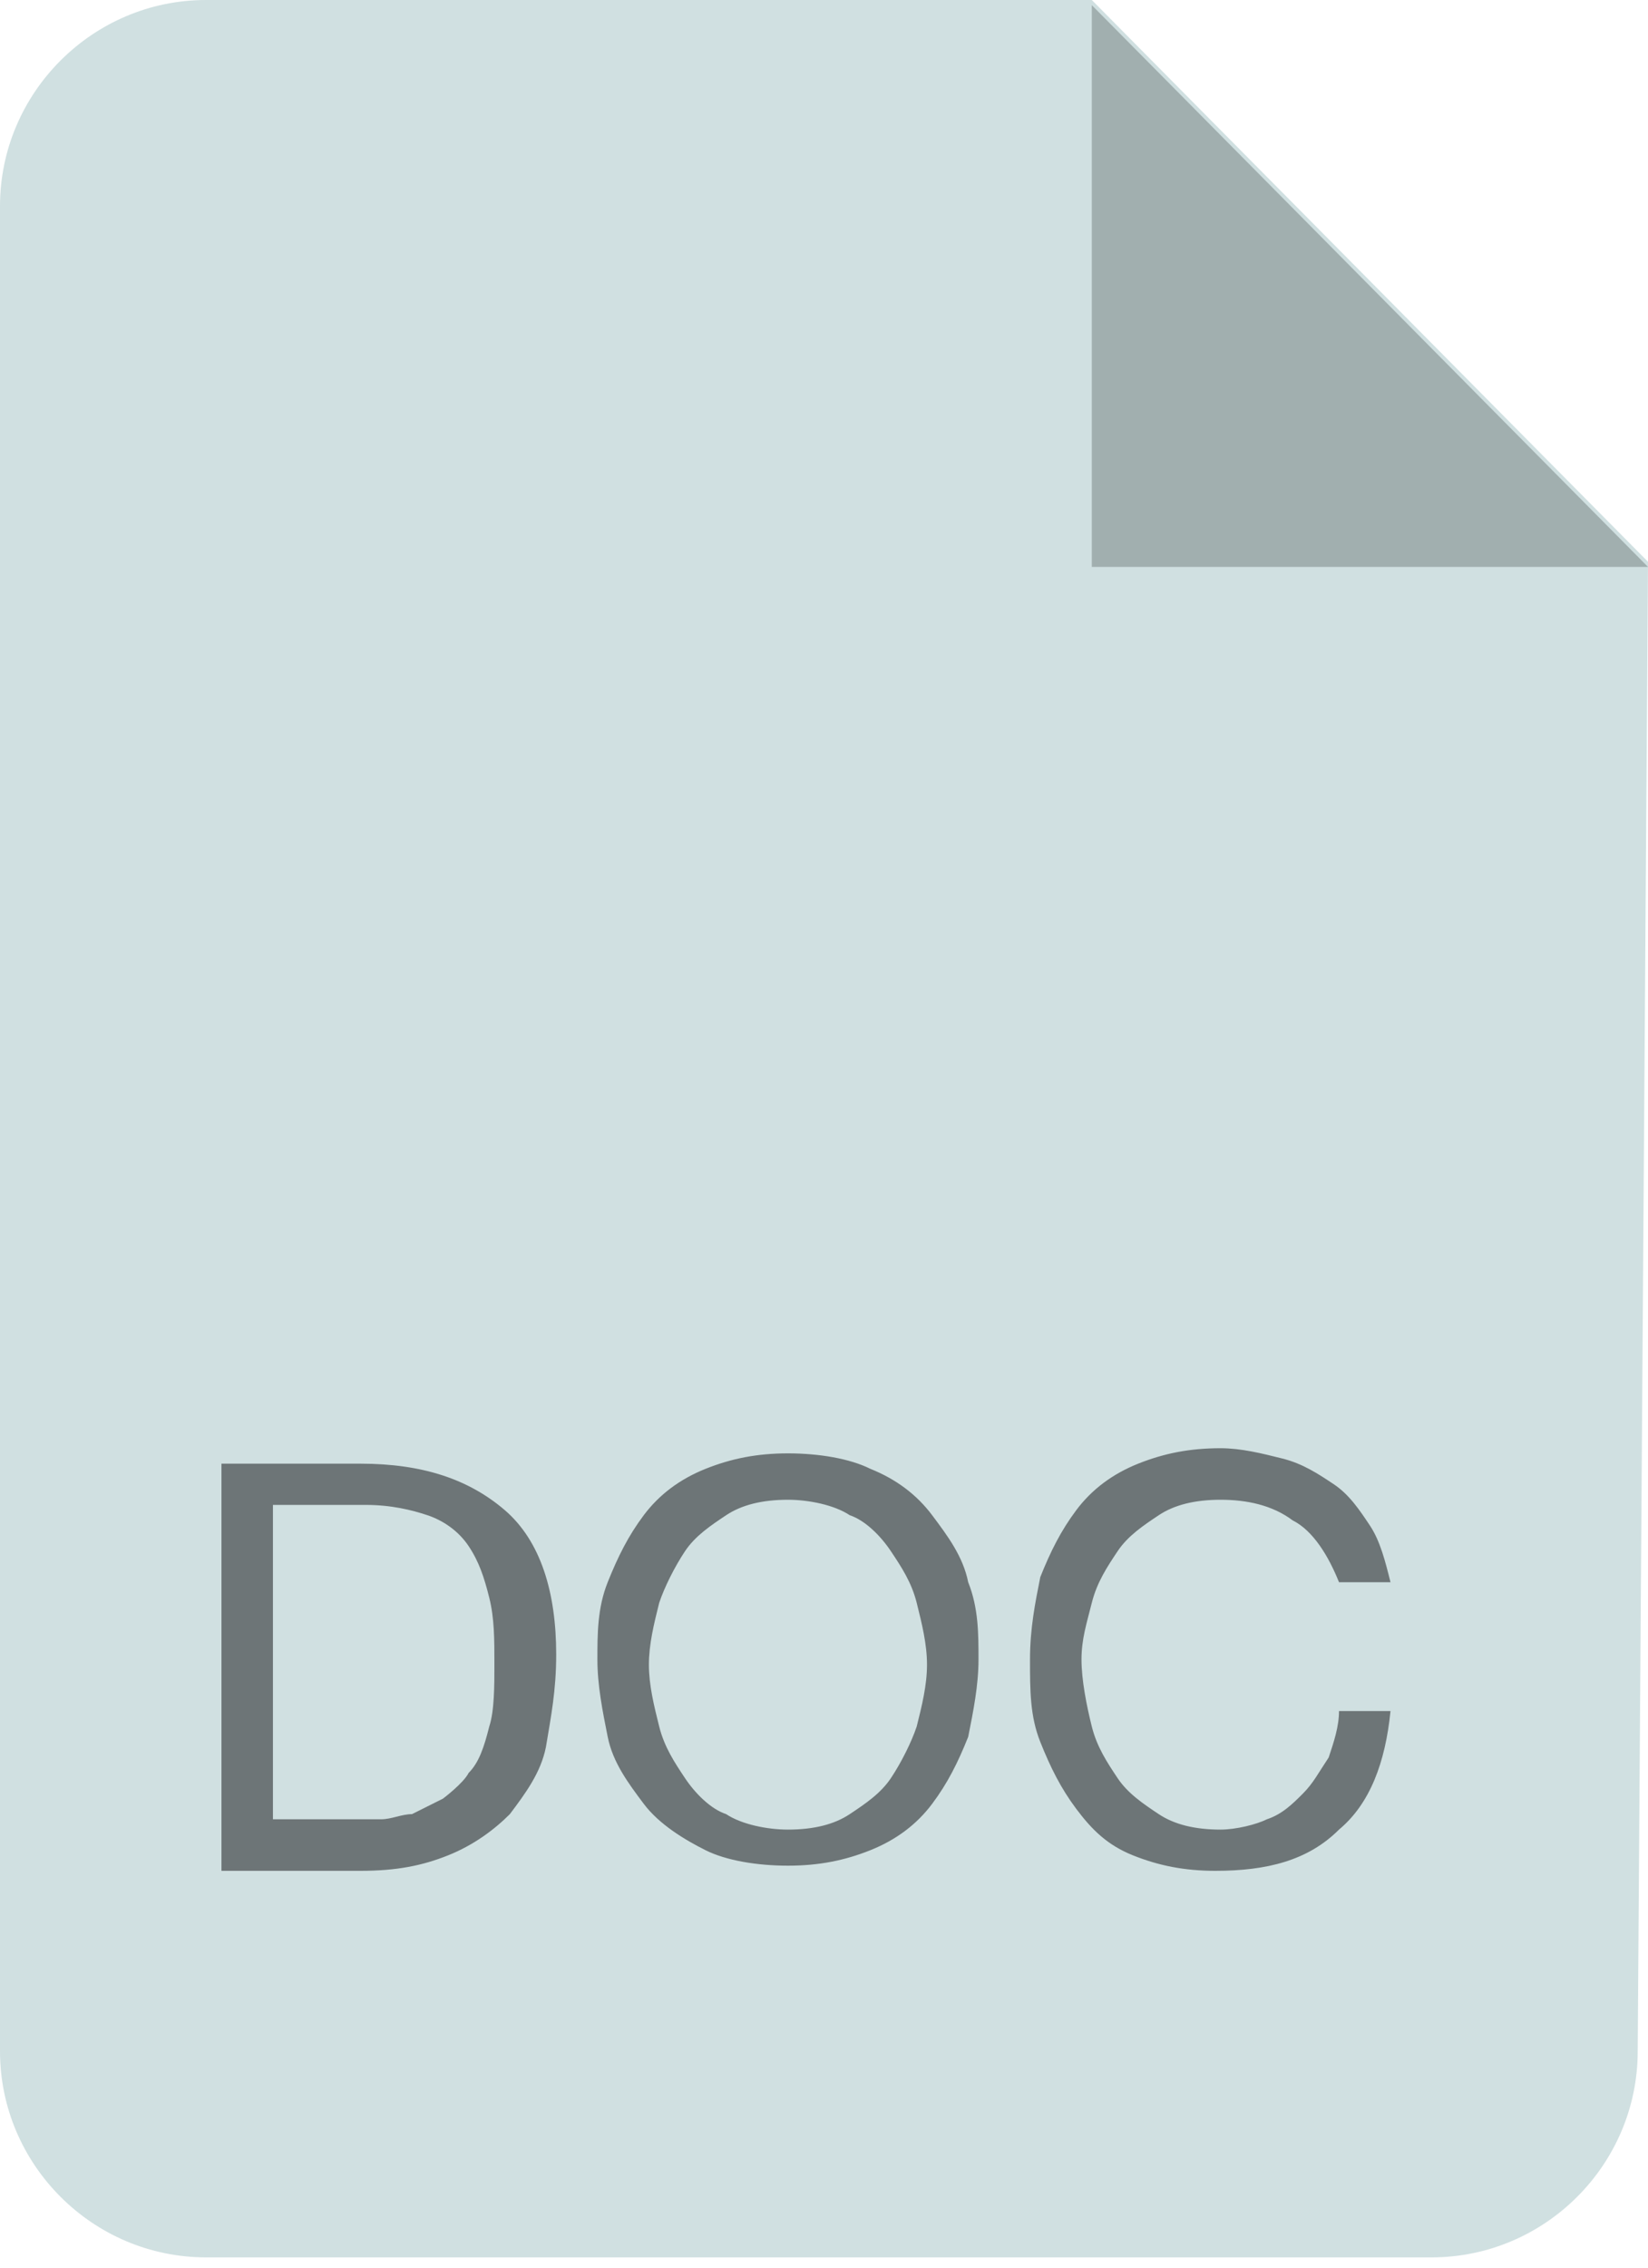 <svg xmlns="http://www.w3.org/2000/svg" viewBox="0 0 32 44"><path fill="#D0E0E1" d="M0 4c0-2.2 1.8-4 4-4h17.2L32 10.9l-.2 28.9c0 2.2-1.8 4-4 4H4c-2.2 0-4-1.8-4-4V4z"/><g fill="#6D7577"><path d="M7 28.4c1.2 0 2.1.3 2.8.9.7.6 1 1.6 1 2.8 0 .7-.1 1.2-.2 1.8-.1.5-.4.9-.7 1.3-.3.3-.7.6-1.2.8-.5.2-1 .3-1.7.3H4.3v-7.9H7zm0 6.9h.4c.2 0 .4-.1.6-.1l.6-.3s.4-.3.5-.5c.2-.2.3-.5.4-.9.1-.3.1-.8.1-1.2 0-.5 0-.9-.1-1.3s-.2-.7-.4-1c-.2-.3-.5-.5-.8-.6-.3-.1-.7-.2-1.2-.2H5.3v6.1H7zM11.8 30.7c.2-.5.4-.9.7-1.3.3-.4.7-.7 1.2-.9.5-.2 1-.3 1.6-.3.6 0 1.2.1 1.6.3.5.2.9.5 1.2.9.3.4.6.8.7 1.3.2.5.2 1 .2 1.5s-.1 1-.2 1.5c-.2.5-.4.9-.7 1.3-.3.4-.7.7-1.2.9-.5.2-1 .3-1.6.3-.6 0-1.2-.1-1.6-.3s-.9-.5-1.2-.9c-.3-.4-.6-.8-.7-1.3s-.2-1-.2-1.5 0-1 .2-1.5zm1 2.8c.1.4.3.7.5 1 .2.3.5.6.8.7.3.2.8.3 1.2.3.5 0 .9-.1 1.2-.3.3-.2.6-.4.8-.7.2-.3.4-.7.5-1 .1-.4.2-.8.2-1.2 0-.4-.1-.8-.2-1.2-.1-.4-.3-.7-.5-1-.2-.3-.5-.6-.8-.7-.3-.2-.8-.3-1.2-.3-.5 0-.9.1-1.2.3-.3.2-.6.4-.8.7-.2.3-.4.7-.5 1-.1.4-.2.8-.2 1.2 0 .4.1.8.2 1.2zM25.1 29.5c-.4-.3-.9-.4-1.4-.4-.5 0-.9.1-1.2.3-.3.2-.6.4-.8.7-.2.3-.4.6-.5 1s-.2.7-.2 1.1c0 .4.1.9.2 1.3s.3.7.5 1c.2.3.5.5.8.7.3.2.7.3 1.2.3.3 0 .7-.1.9-.2.3-.1.5-.3.7-.5.2-.2.3-.4.5-.7.1-.3.2-.6.2-.9h1c-.1 1-.4 1.8-1 2.3-.6.6-1.4.8-2.4.8-.6 0-1.1-.1-1.6-.3-.5-.2-.8-.5-1.1-.9-.3-.4-.5-.8-.7-1.3-.2-.5-.2-1-.2-1.6 0-.6.1-1.1.2-1.6.2-.5.4-.9.7-1.3s.7-.7 1.2-.9c.5-.2 1-.3 1.6-.3.4 0 .8.1 1.2.2.4.1.7.3 1 .5.3.2.5.5.7.8.2.3.3.7.4 1.1h-1c-.2-.5-.5-1-.9-1.2z"/></g><path fill="#A1AFAF" d="M21.2.1V11H32L21.2.1z"/></svg>